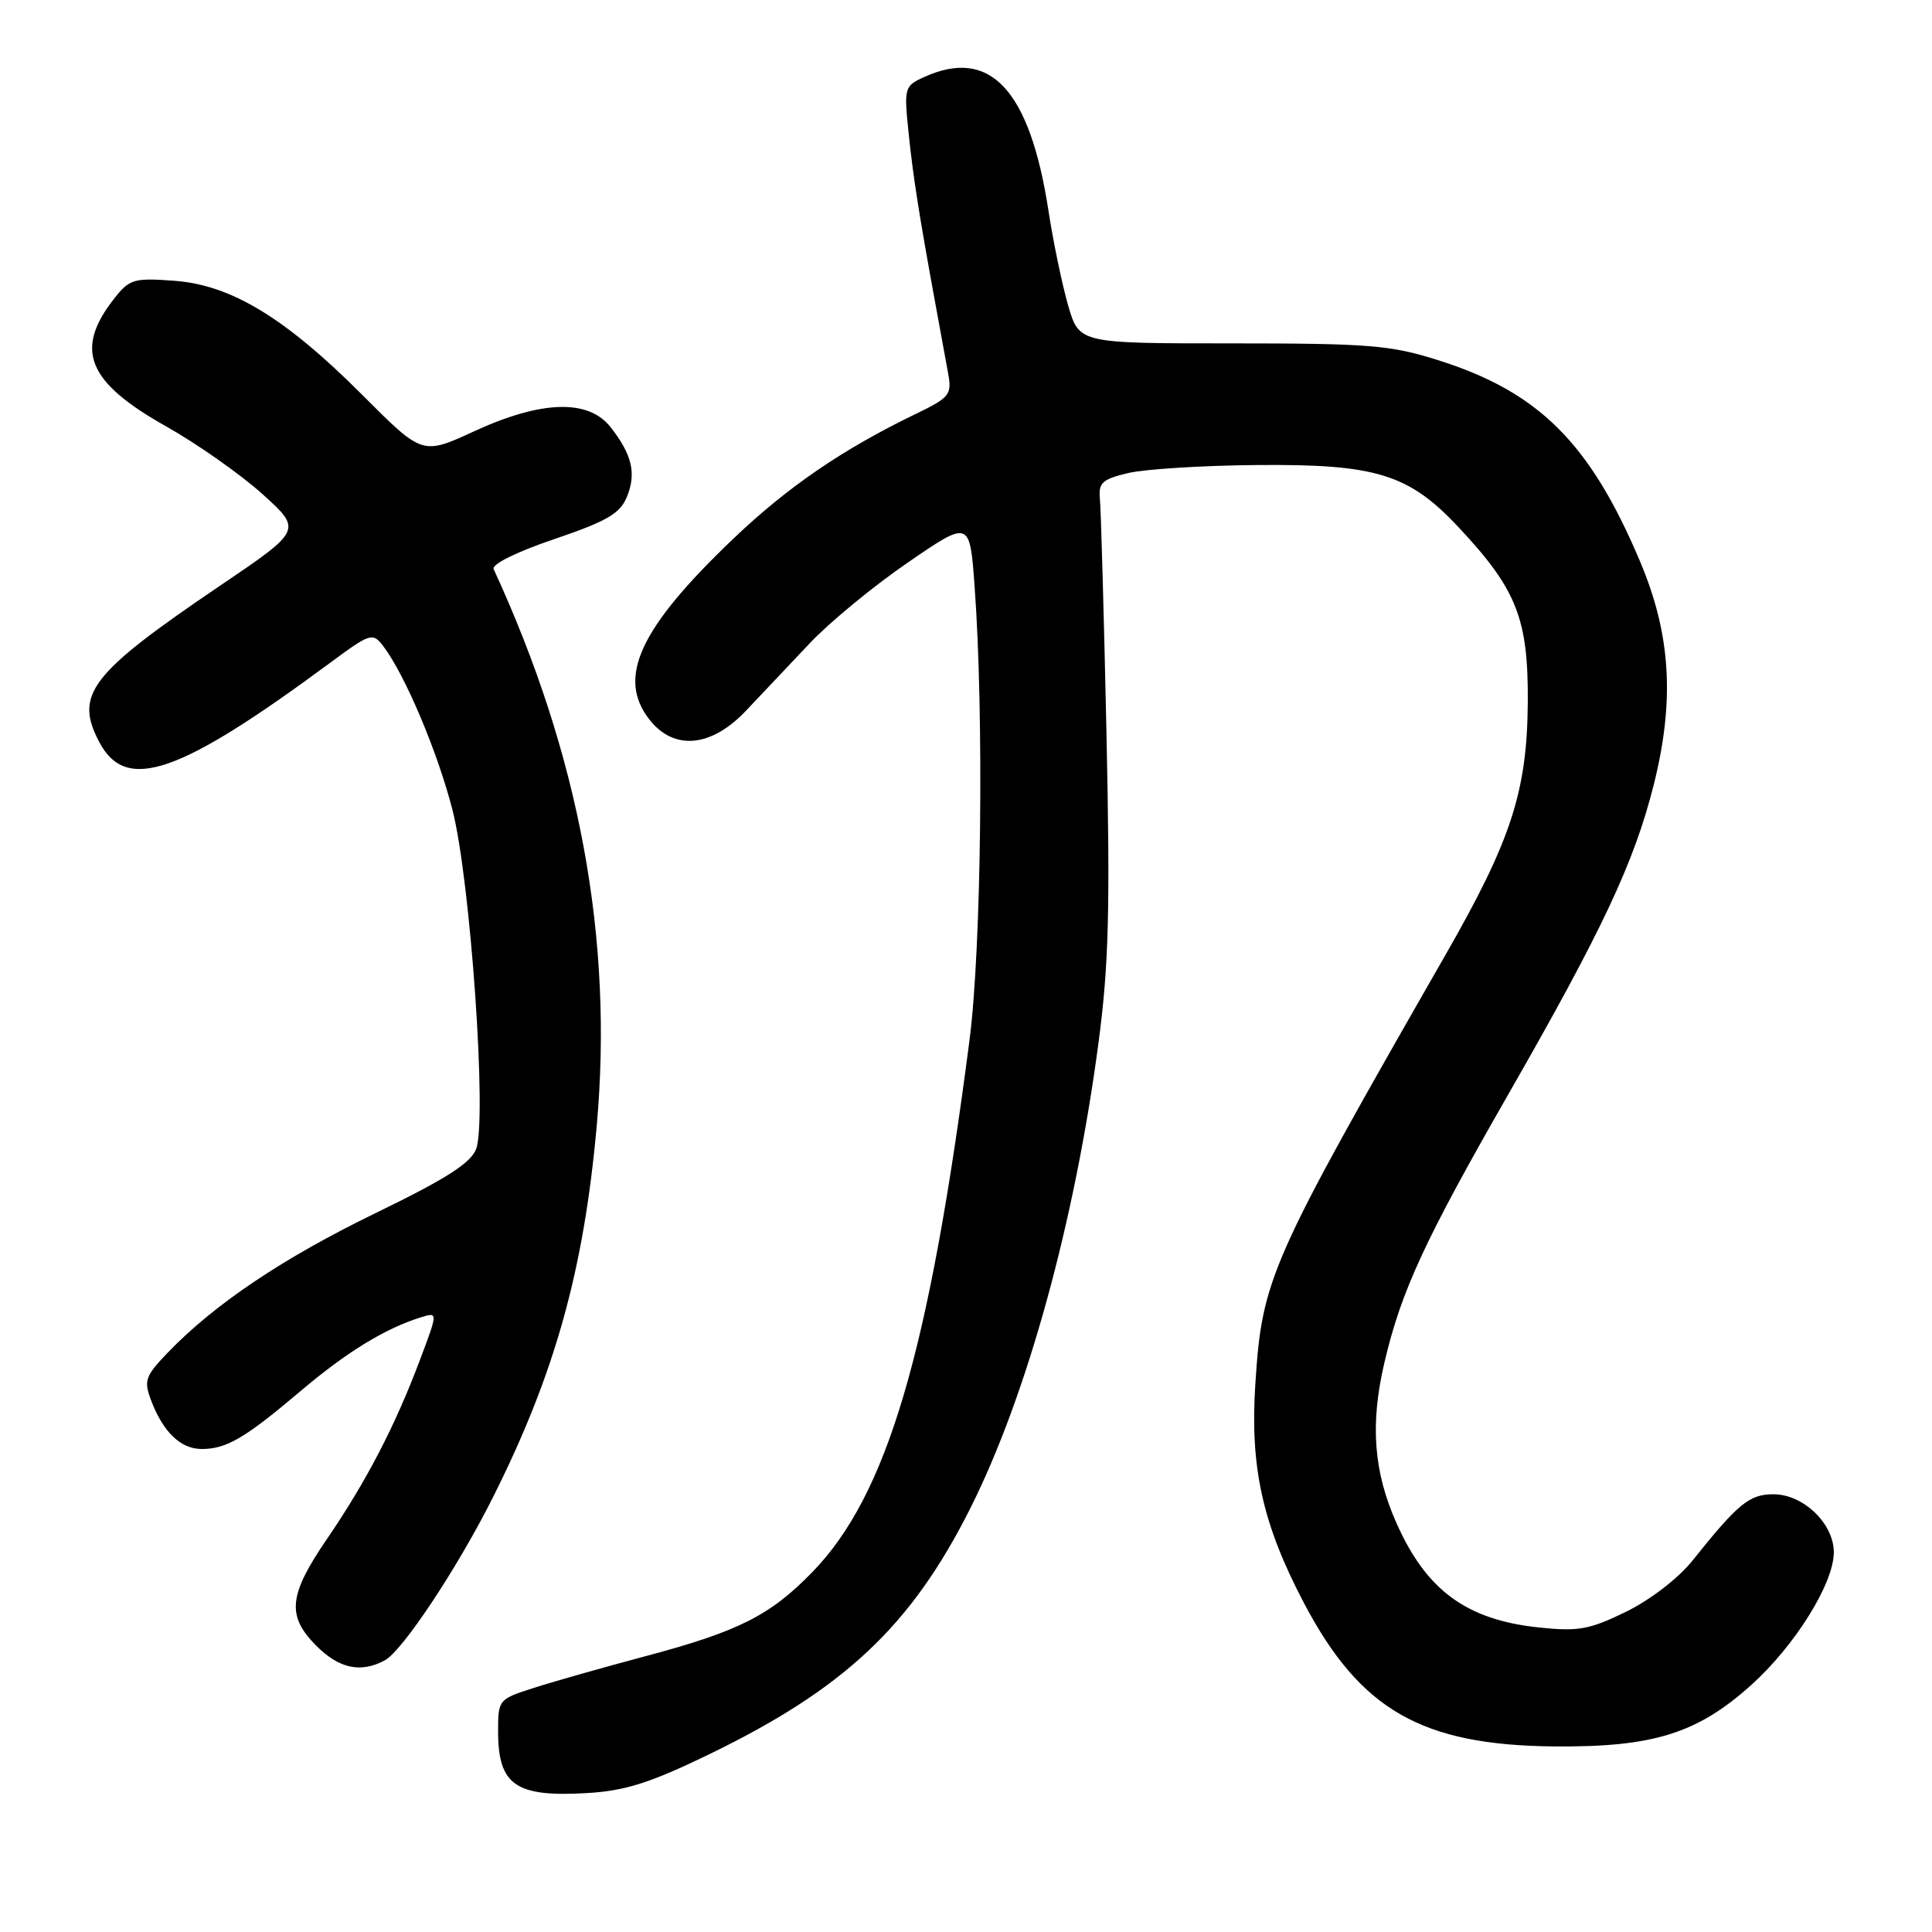 <?xml version="1.0" encoding="UTF-8" standalone="no"?>
<!DOCTYPE svg PUBLIC "-//W3C//DTD SVG 1.1//EN" "http://www.w3.org/Graphics/SVG/1.1/DTD/svg11.dtd" >
<svg xmlns="http://www.w3.org/2000/svg" xmlns:xlink="http://www.w3.org/1999/xlink" version="1.1" viewBox="0 0 256 256">
 <g >
 <path fill="currentColor"
d=" M 93.75 232.56 C 111.83 223.82 120.69 215.51 128.54 199.92 C 136.07 184.96 142.44 161.84 145.58 138.00 C 146.93 127.74 147.11 120.40 146.61 97.00 C 146.27 81.32 145.88 67.40 145.74 66.06 C 145.54 63.97 146.07 63.49 149.50 62.68 C 151.70 62.16 159.35 61.68 166.50 61.62 C 182.36 61.47 186.68 62.81 193.31 69.91 C 200.97 78.09 202.51 81.99 202.44 93.00 C 202.36 104.85 200.26 111.30 191.55 126.50 C 168.16 167.34 167.25 169.40 166.34 183.36 C 165.62 194.43 167.28 201.93 172.76 212.37 C 180.24 226.60 188.38 231.26 206.00 231.41 C 219.06 231.52 224.89 229.70 232.04 223.28 C 237.85 218.05 242.98 209.82 242.99 205.70 C 243.00 201.90 238.96 198.00 235.00 198.00 C 231.79 198.00 230.32 199.21 224.26 206.79 C 222.39 209.13 218.67 211.99 215.47 213.56 C 210.62 215.93 209.15 216.20 203.93 215.65 C 194.31 214.64 188.98 210.73 185.01 201.75 C 182.00 194.96 181.54 188.67 183.44 180.56 C 185.64 171.12 188.77 164.35 199.86 145.00 C 212.30 123.30 216.54 114.27 219.11 104.06 C 221.93 92.86 221.41 84.09 217.33 74.43 C 210.69 58.69 203.89 51.92 190.51 47.71 C 184.25 45.73 181.35 45.50 163.25 45.50 C 143.00 45.50 143.00 45.50 141.54 40.50 C 140.75 37.75 139.57 32.12 138.94 28.00 C 136.47 11.88 131.21 6.21 122.43 10.22 C 119.85 11.39 119.78 11.64 120.38 17.47 C 120.98 23.37 121.77 28.40 123.99 40.50 C 124.60 43.80 125.34 47.85 125.64 49.51 C 126.14 52.29 125.83 52.68 121.34 54.85 C 111.63 59.54 104.34 64.53 97.11 71.44 C 84.71 83.28 81.70 89.81 86.07 95.37 C 89.33 99.50 94.26 99.03 98.87 94.15 C 100.87 92.03 104.67 88.00 107.32 85.21 C 109.97 82.41 115.82 77.60 120.32 74.52 C 128.50 68.91 128.50 68.91 129.14 77.71 C 130.39 94.69 130.04 125.55 128.48 137.70 C 123.10 179.32 117.56 198.10 107.63 208.32 C 102.04 214.07 97.85 216.18 85.47 219.47 C 79.99 220.93 73.36 222.81 70.75 223.65 C 66.07 225.14 66.00 225.22 66.00 229.39 C 66.00 236.55 68.31 238.15 77.80 237.59 C 82.79 237.30 86.12 236.25 93.75 232.56 Z  M 50.98 220.01 C 53.34 218.75 60.70 207.64 65.38 198.28 C 73.52 182.02 77.34 168.35 79.06 149.29 C 81.30 124.47 76.81 100.13 65.41 75.41 C 65.12 74.78 68.44 73.13 73.43 71.44 C 80.41 69.07 82.15 68.06 83.06 65.85 C 84.35 62.74 83.76 60.24 80.89 56.58 C 77.95 52.85 71.72 53.05 62.82 57.15 C 55.97 60.31 55.97 60.31 48.08 52.40 C 37.80 42.10 30.62 37.74 23.04 37.20 C 17.74 36.81 17.15 36.99 15.14 39.55 C 9.81 46.33 11.54 50.61 22.00 56.49 C 26.12 58.81 31.87 62.85 34.78 65.47 C 40.05 70.24 40.05 70.24 29.08 77.66 C 11.95 89.27 9.83 92.01 13.15 98.32 C 16.69 105.05 23.64 102.67 43.63 87.91 C 49.09 83.87 49.37 83.78 50.77 85.60 C 53.63 89.33 57.99 99.63 59.96 107.34 C 62.34 116.66 64.56 148.40 63.09 152.25 C 62.39 154.11 59.08 156.22 49.83 160.71 C 37.51 166.69 28.41 172.80 22.21 179.25 C 19.23 182.36 19.03 182.94 20.03 185.58 C 21.62 189.77 23.95 192.00 26.72 192.00 C 30.01 192.00 32.44 190.58 39.83 184.32 C 45.96 179.13 51.05 176.02 55.77 174.55 C 58.04 173.85 58.04 173.85 55.64 180.21 C 52.37 188.92 48.52 196.32 43.36 203.87 C 38.23 211.36 37.95 214.10 41.92 218.08 C 44.95 221.11 47.80 221.71 50.98 220.01 Z "/>
</g>
</svg>